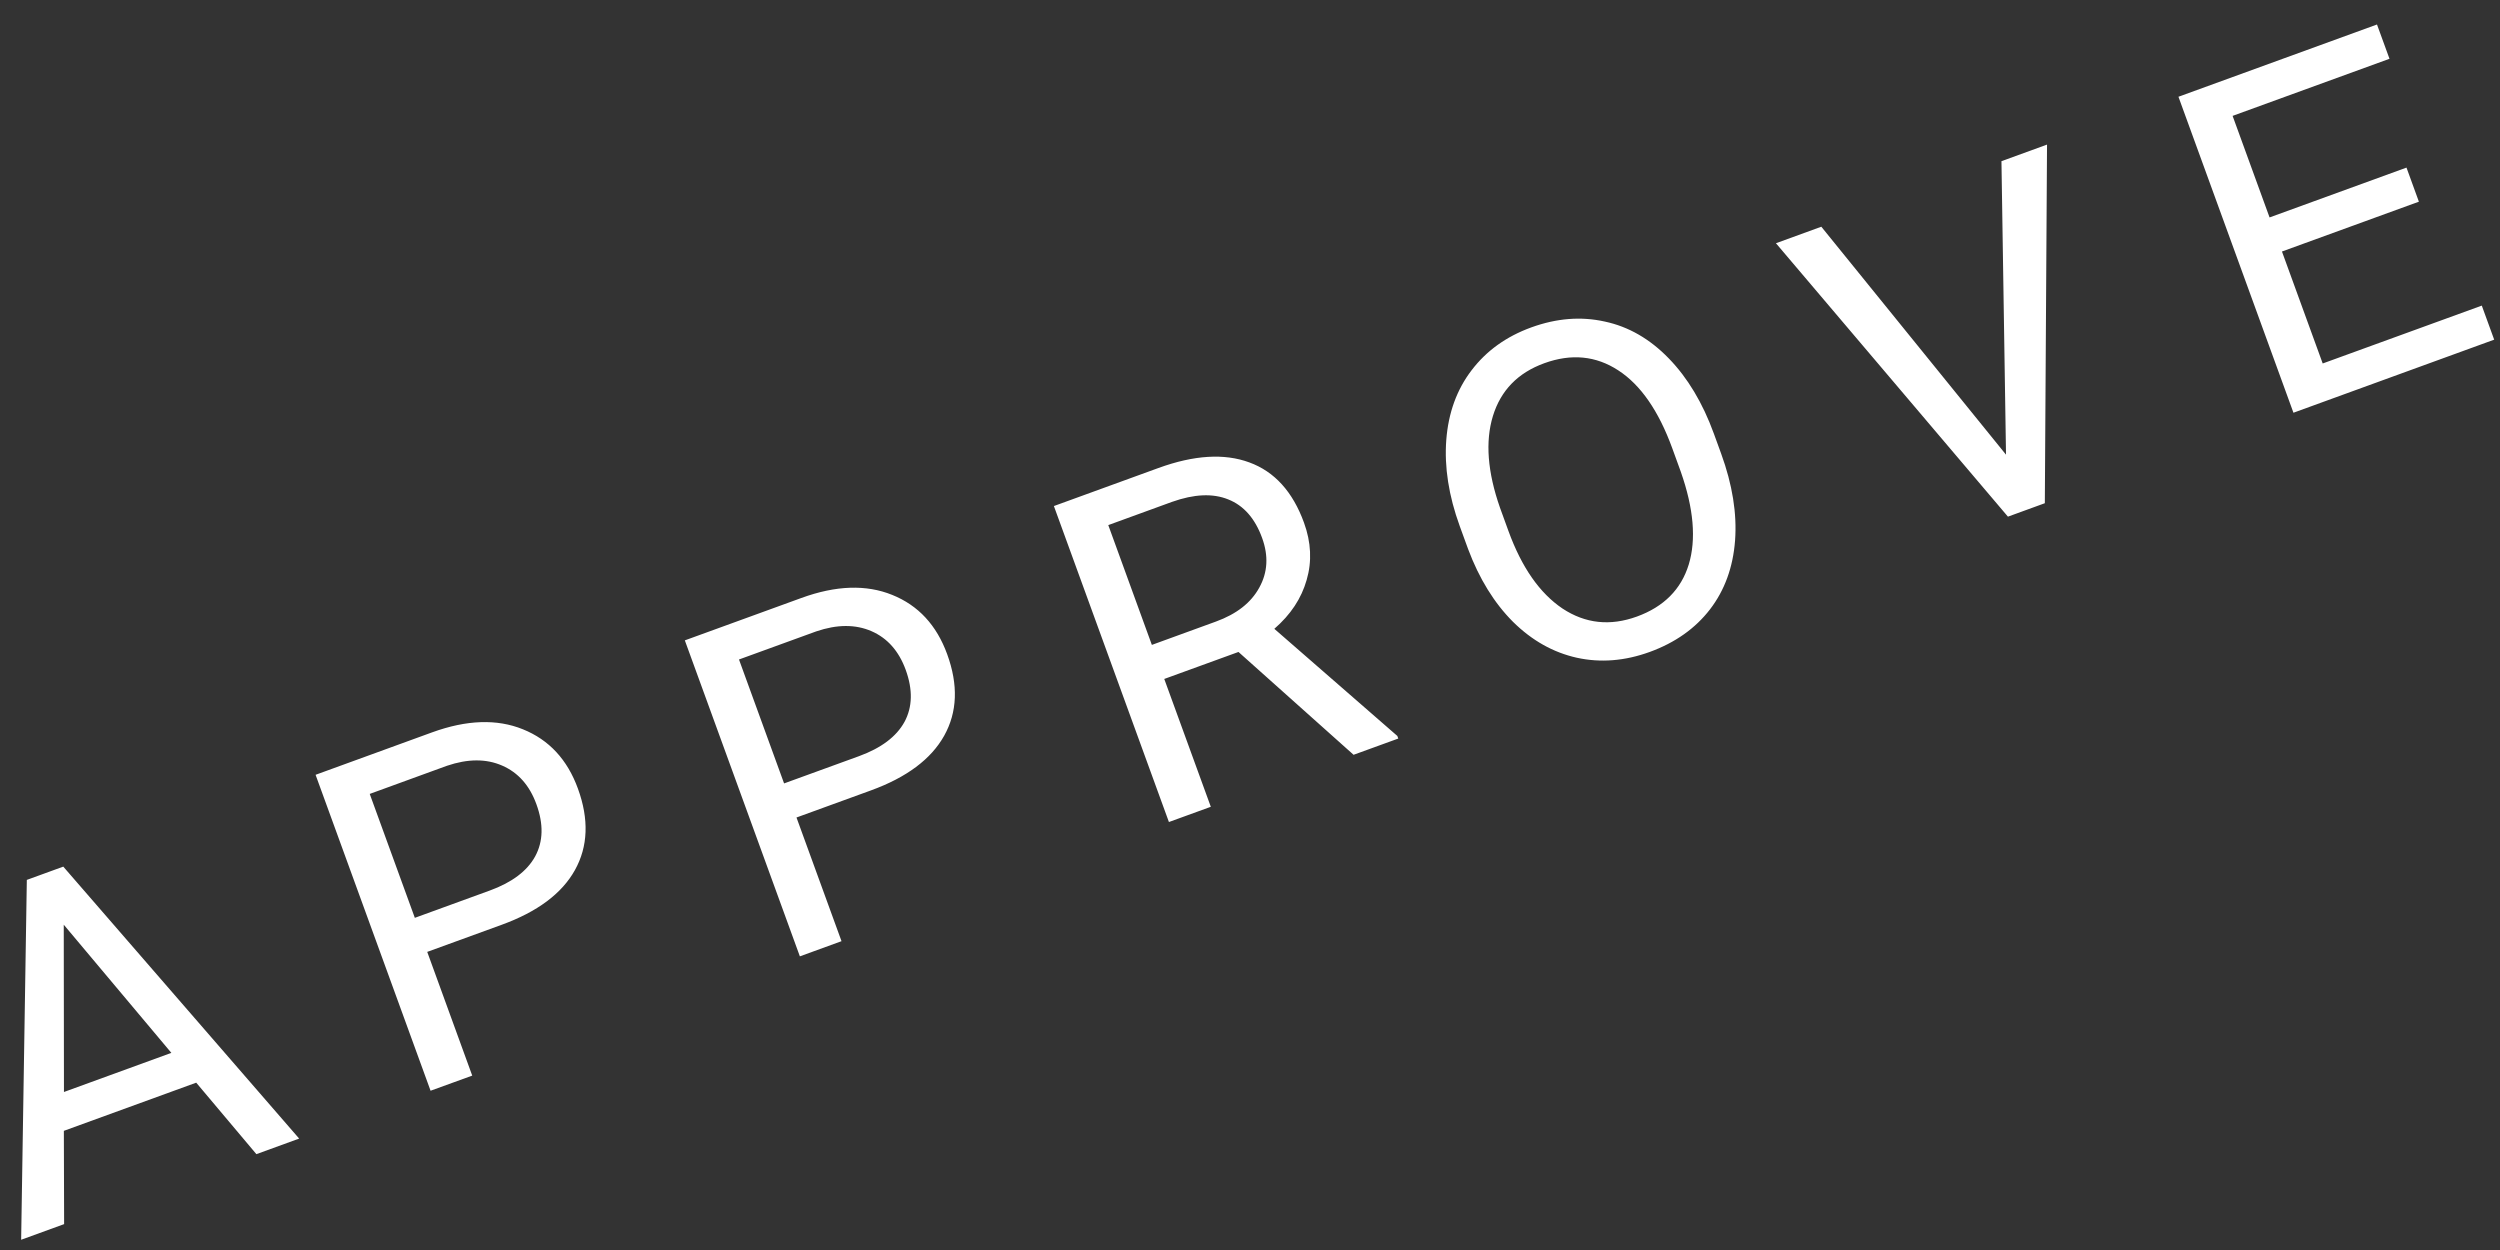 <svg width="74" height="37" viewBox="0 0 74 37" fill="none" xmlns="http://www.w3.org/2000/svg">
<rect x="0" y="0" width="74" height="37" fill="#333333" stroke="none"/>
<path d="M5.808 32.047L1.89 33.473L1.898 36.234L0.626 36.697L0.794 26.045L1.873 25.652L8.855 33.702L7.589 34.163L5.808 32.047ZM1.893 32.323L5.072 31.165L1.887 27.371L1.893 32.323ZM12.646 28.176L13.978 31.838L12.745 32.286L9.341 22.934L12.79 21.678C13.814 21.306 14.71 21.275 15.478 21.587C16.251 21.898 16.794 22.483 17.107 23.344C17.437 24.252 17.407 25.056 17.017 25.756C16.63 26.45 15.907 26.989 14.849 27.374L12.646 28.176ZM12.279 27.168L14.495 26.361C15.154 26.121 15.604 25.783 15.842 25.347C16.08 24.906 16.092 24.393 15.878 23.806C15.676 23.249 15.338 22.868 14.865 22.662C14.392 22.455 13.848 22.457 13.23 22.667L10.944 23.5L12.279 27.168ZM23.576 24.198L24.909 27.859L23.676 28.308L20.271 18.955L23.721 17.7C24.744 17.327 25.64 17.297 26.409 17.609C27.181 17.919 27.724 18.505 28.037 19.366C28.368 20.274 28.338 21.078 27.948 21.777C27.56 22.471 26.837 23.011 25.78 23.396L23.576 24.198ZM23.209 23.189L25.425 22.383C26.085 22.142 26.534 21.804 26.773 21.368C27.01 20.928 27.022 20.414 26.809 19.828C26.606 19.271 26.268 18.889 25.796 18.683C25.323 18.477 24.778 18.479 24.161 18.689L21.874 19.521L23.209 23.189ZM36.659 19.298L34.462 20.097L35.84 23.881L34.6 24.332L31.195 14.979L34.292 13.852C35.345 13.469 36.242 13.414 36.982 13.688C37.726 13.96 38.265 14.555 38.598 15.471C38.81 16.053 38.837 16.619 38.677 17.166C38.522 17.713 38.203 18.195 37.72 18.613L41.361 21.784L41.389 21.861L40.066 22.342L36.659 19.298ZM34.095 19.089L35.99 18.399C36.603 18.176 37.031 17.841 37.275 17.393C37.524 16.944 37.552 16.453 37.358 15.922C37.148 15.344 36.813 14.964 36.354 14.782C35.899 14.598 35.346 14.623 34.693 14.855L32.805 15.543L34.095 19.089ZM50.946 13.428C51.28 14.345 51.417 15.202 51.358 15.999C51.298 16.792 51.05 17.472 50.616 18.037C50.181 18.602 49.587 19.022 48.834 19.297C48.097 19.565 47.379 19.623 46.678 19.47C45.976 19.314 45.345 18.959 44.785 18.406C44.228 17.848 43.784 17.129 43.455 16.25L43.209 15.575C42.882 14.676 42.749 13.825 42.81 13.021C42.872 12.218 43.122 11.531 43.559 10.96C43.998 10.382 44.587 9.96 45.323 9.692C46.073 9.419 46.798 9.361 47.501 9.518C48.205 9.668 48.837 10.032 49.397 10.61C49.954 11.183 50.399 11.925 50.731 12.837L50.946 13.428ZM49.5 13.271C49.096 12.162 48.564 11.393 47.903 10.964C47.241 10.531 46.51 10.46 45.709 10.752C44.93 11.035 44.423 11.556 44.19 12.315C43.96 13.069 44.03 13.974 44.401 15.032L44.651 15.72C45.042 16.794 45.575 17.558 46.249 18.012C46.926 18.459 47.66 18.538 48.453 18.25C49.249 17.96 49.761 17.446 49.987 16.709C50.212 15.968 50.134 15.053 49.752 13.965L49.5 13.271ZM59.378 13.458L59.243 4.771L60.592 4.28L60.527 14.895L59.435 15.293L52.568 7.2L53.911 6.711L59.378 13.458ZM71.599 5.97L67.546 7.445L68.752 10.759L73.461 9.046L73.828 10.054L67.886 12.217L64.482 2.864L70.359 0.725L70.729 1.74L66.085 3.43L67.179 6.436L71.232 4.961L71.599 5.97Z" fill="white"/>
</svg>

